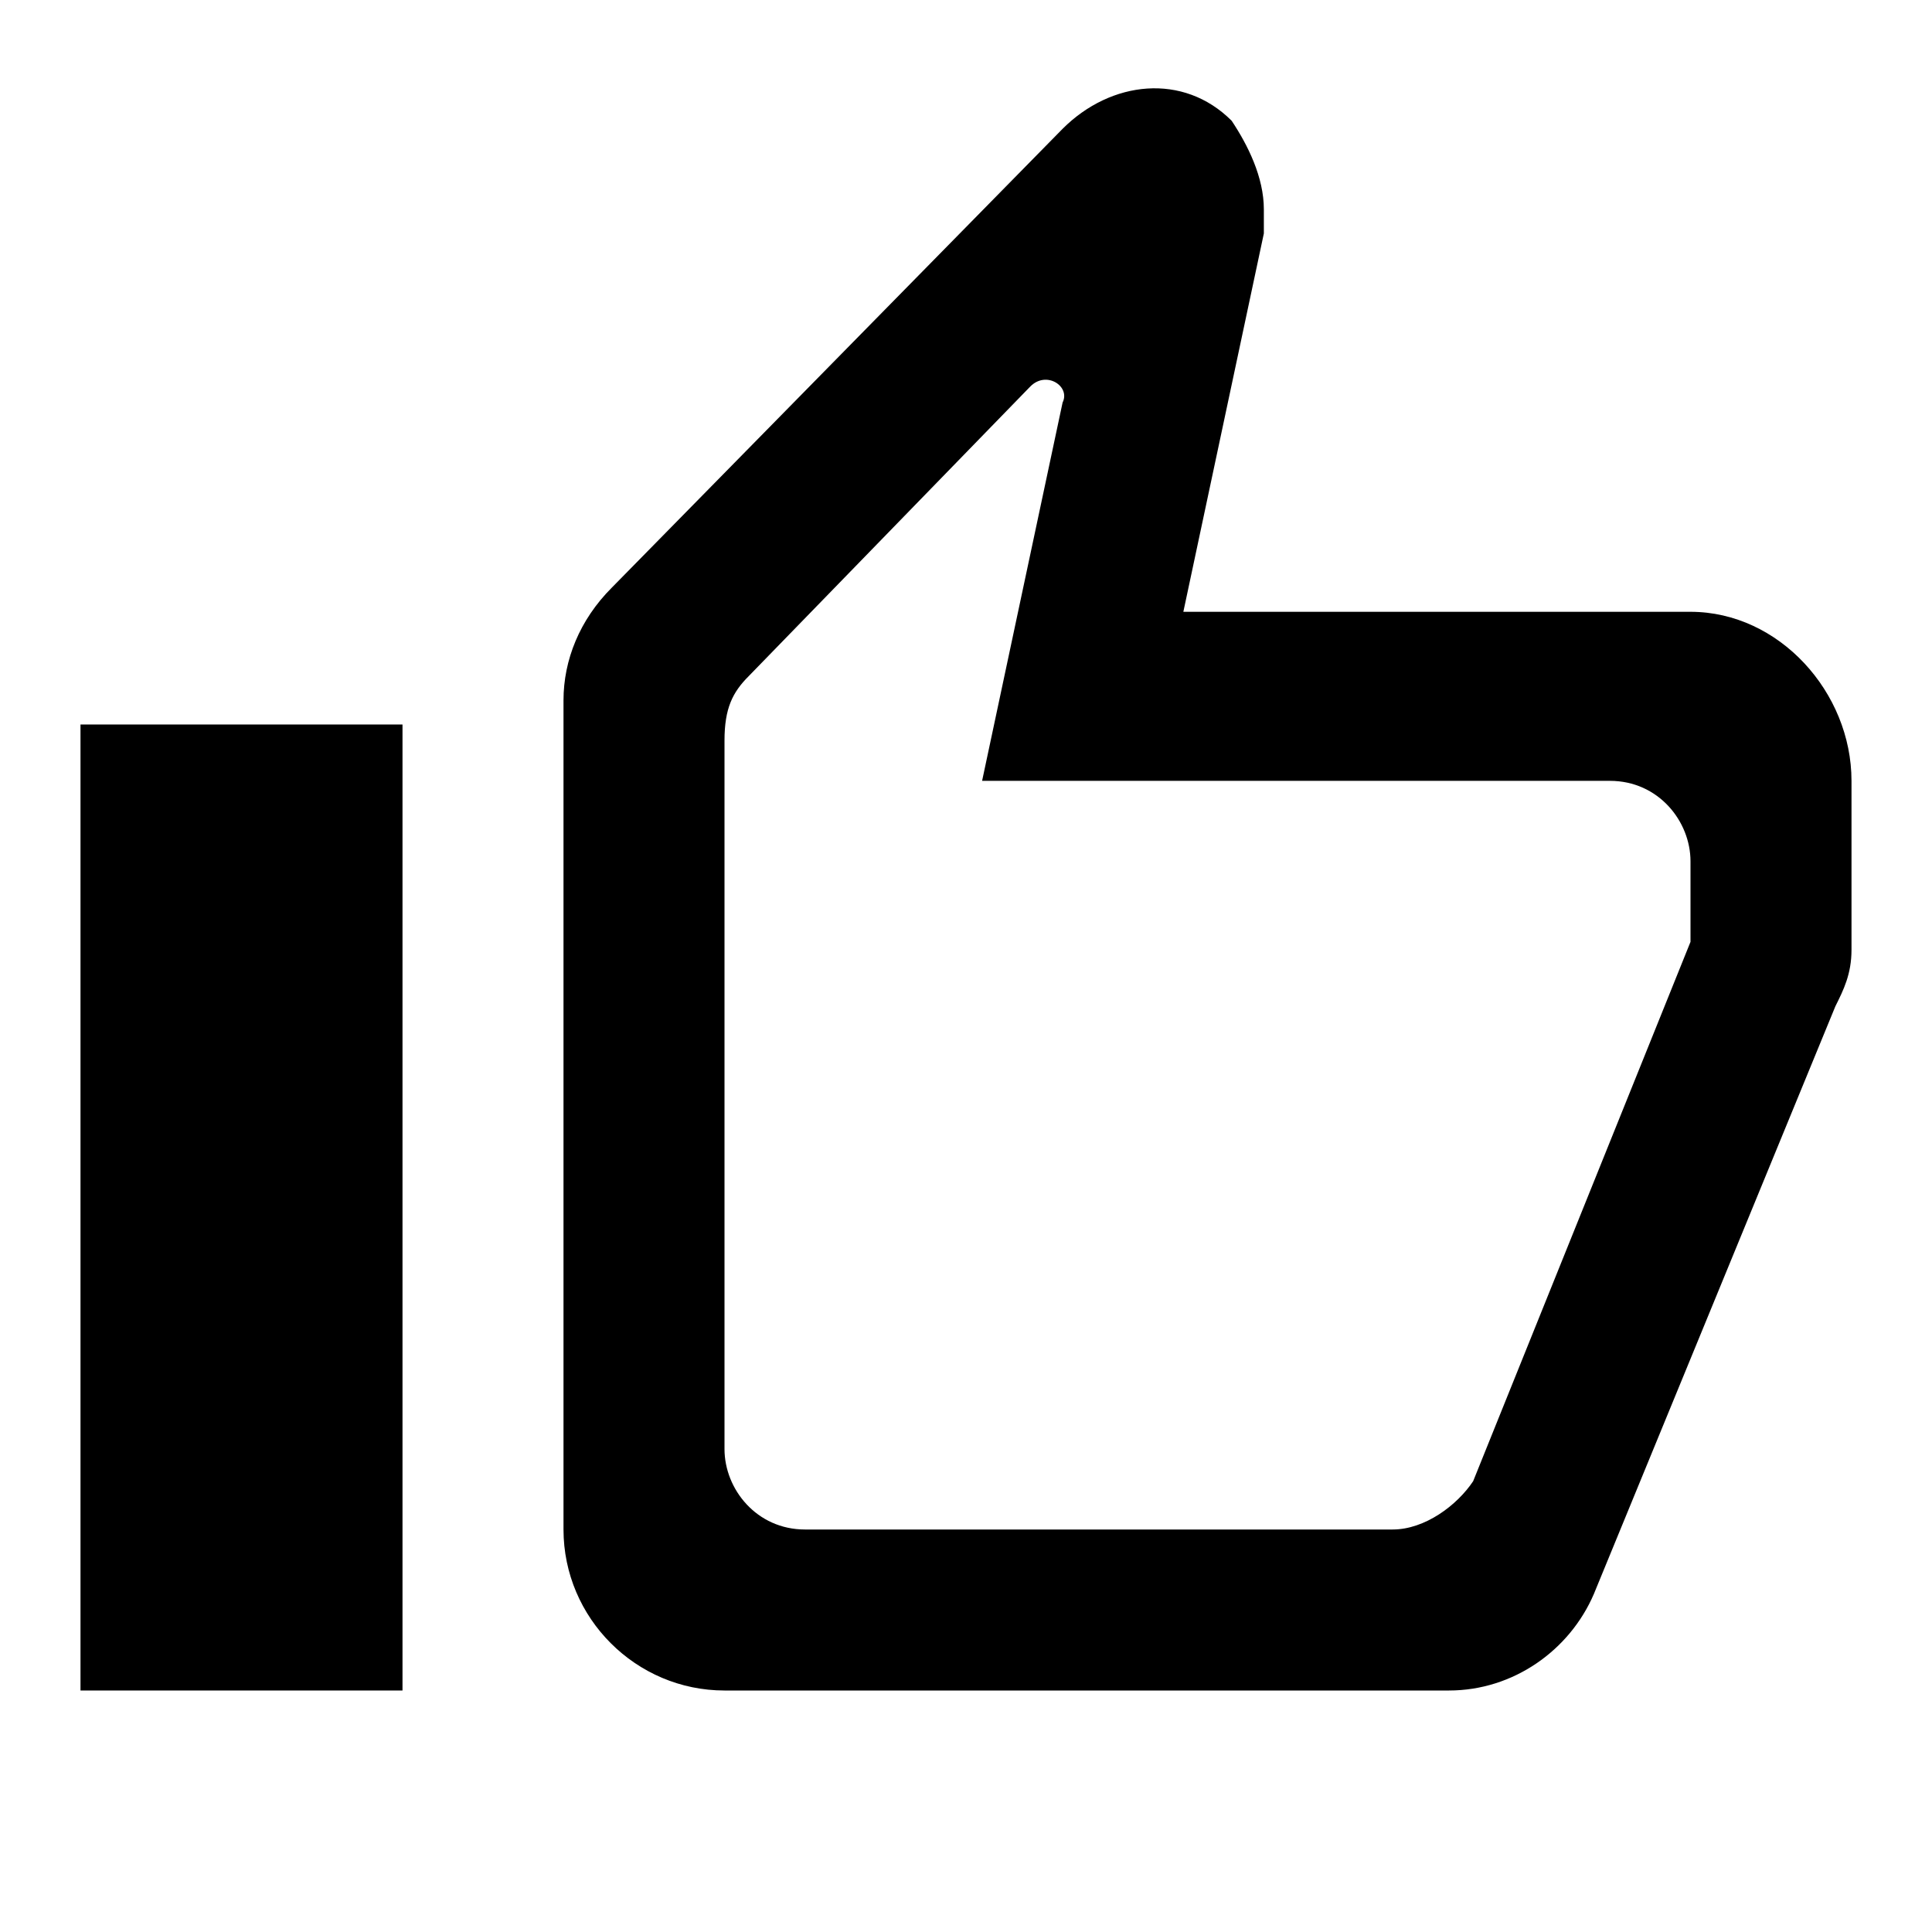 <svg viewBox="0 0 24 24" preserveAspectRatio="xMidYMid meet"><g transform="translate(12, 12) rotate(-180) translate(-12, -12) translate(2, 3)" class="style-scope iron-icon"><path d="M13,0H4C3.2,0,2.5,0.5,2.2,1.2l-3,7.3C-0.9,8.7-1,8.9-1,9.2v2.1 c0,1.1,0.9,2.1,2,2.1h6.3l-1,4.7v0.3c0,0.4,0.2,0.8,0.4,1.1l0,0c0.6,0.6,1.5,0.5,2.1-0.1l5.6-5.7c0.4-0.4,0.6-0.9,0.6-1.4V2 C15,0.9,14.1,0,13,0L13,0z M12.7,12.6l-3.5,3.6c-0.2,0.2-0.5,0-0.4-0.2l1-4.7H2c-0.6,0-1-0.5-1-1V9.4l0-0.1l2.7-6.7 C3.9,2.3,4.3,2,4.7,2L12,2c0.6,0,1,0.5,1,1v8.8C13,12.2,12.9,12.4,12.7,12.6L12.7,12.6z" class="style-scope iron-icon"></path><path d="M17,0h4v12h-4V0z" class="style-scope iron-icon"></path></g></svg>